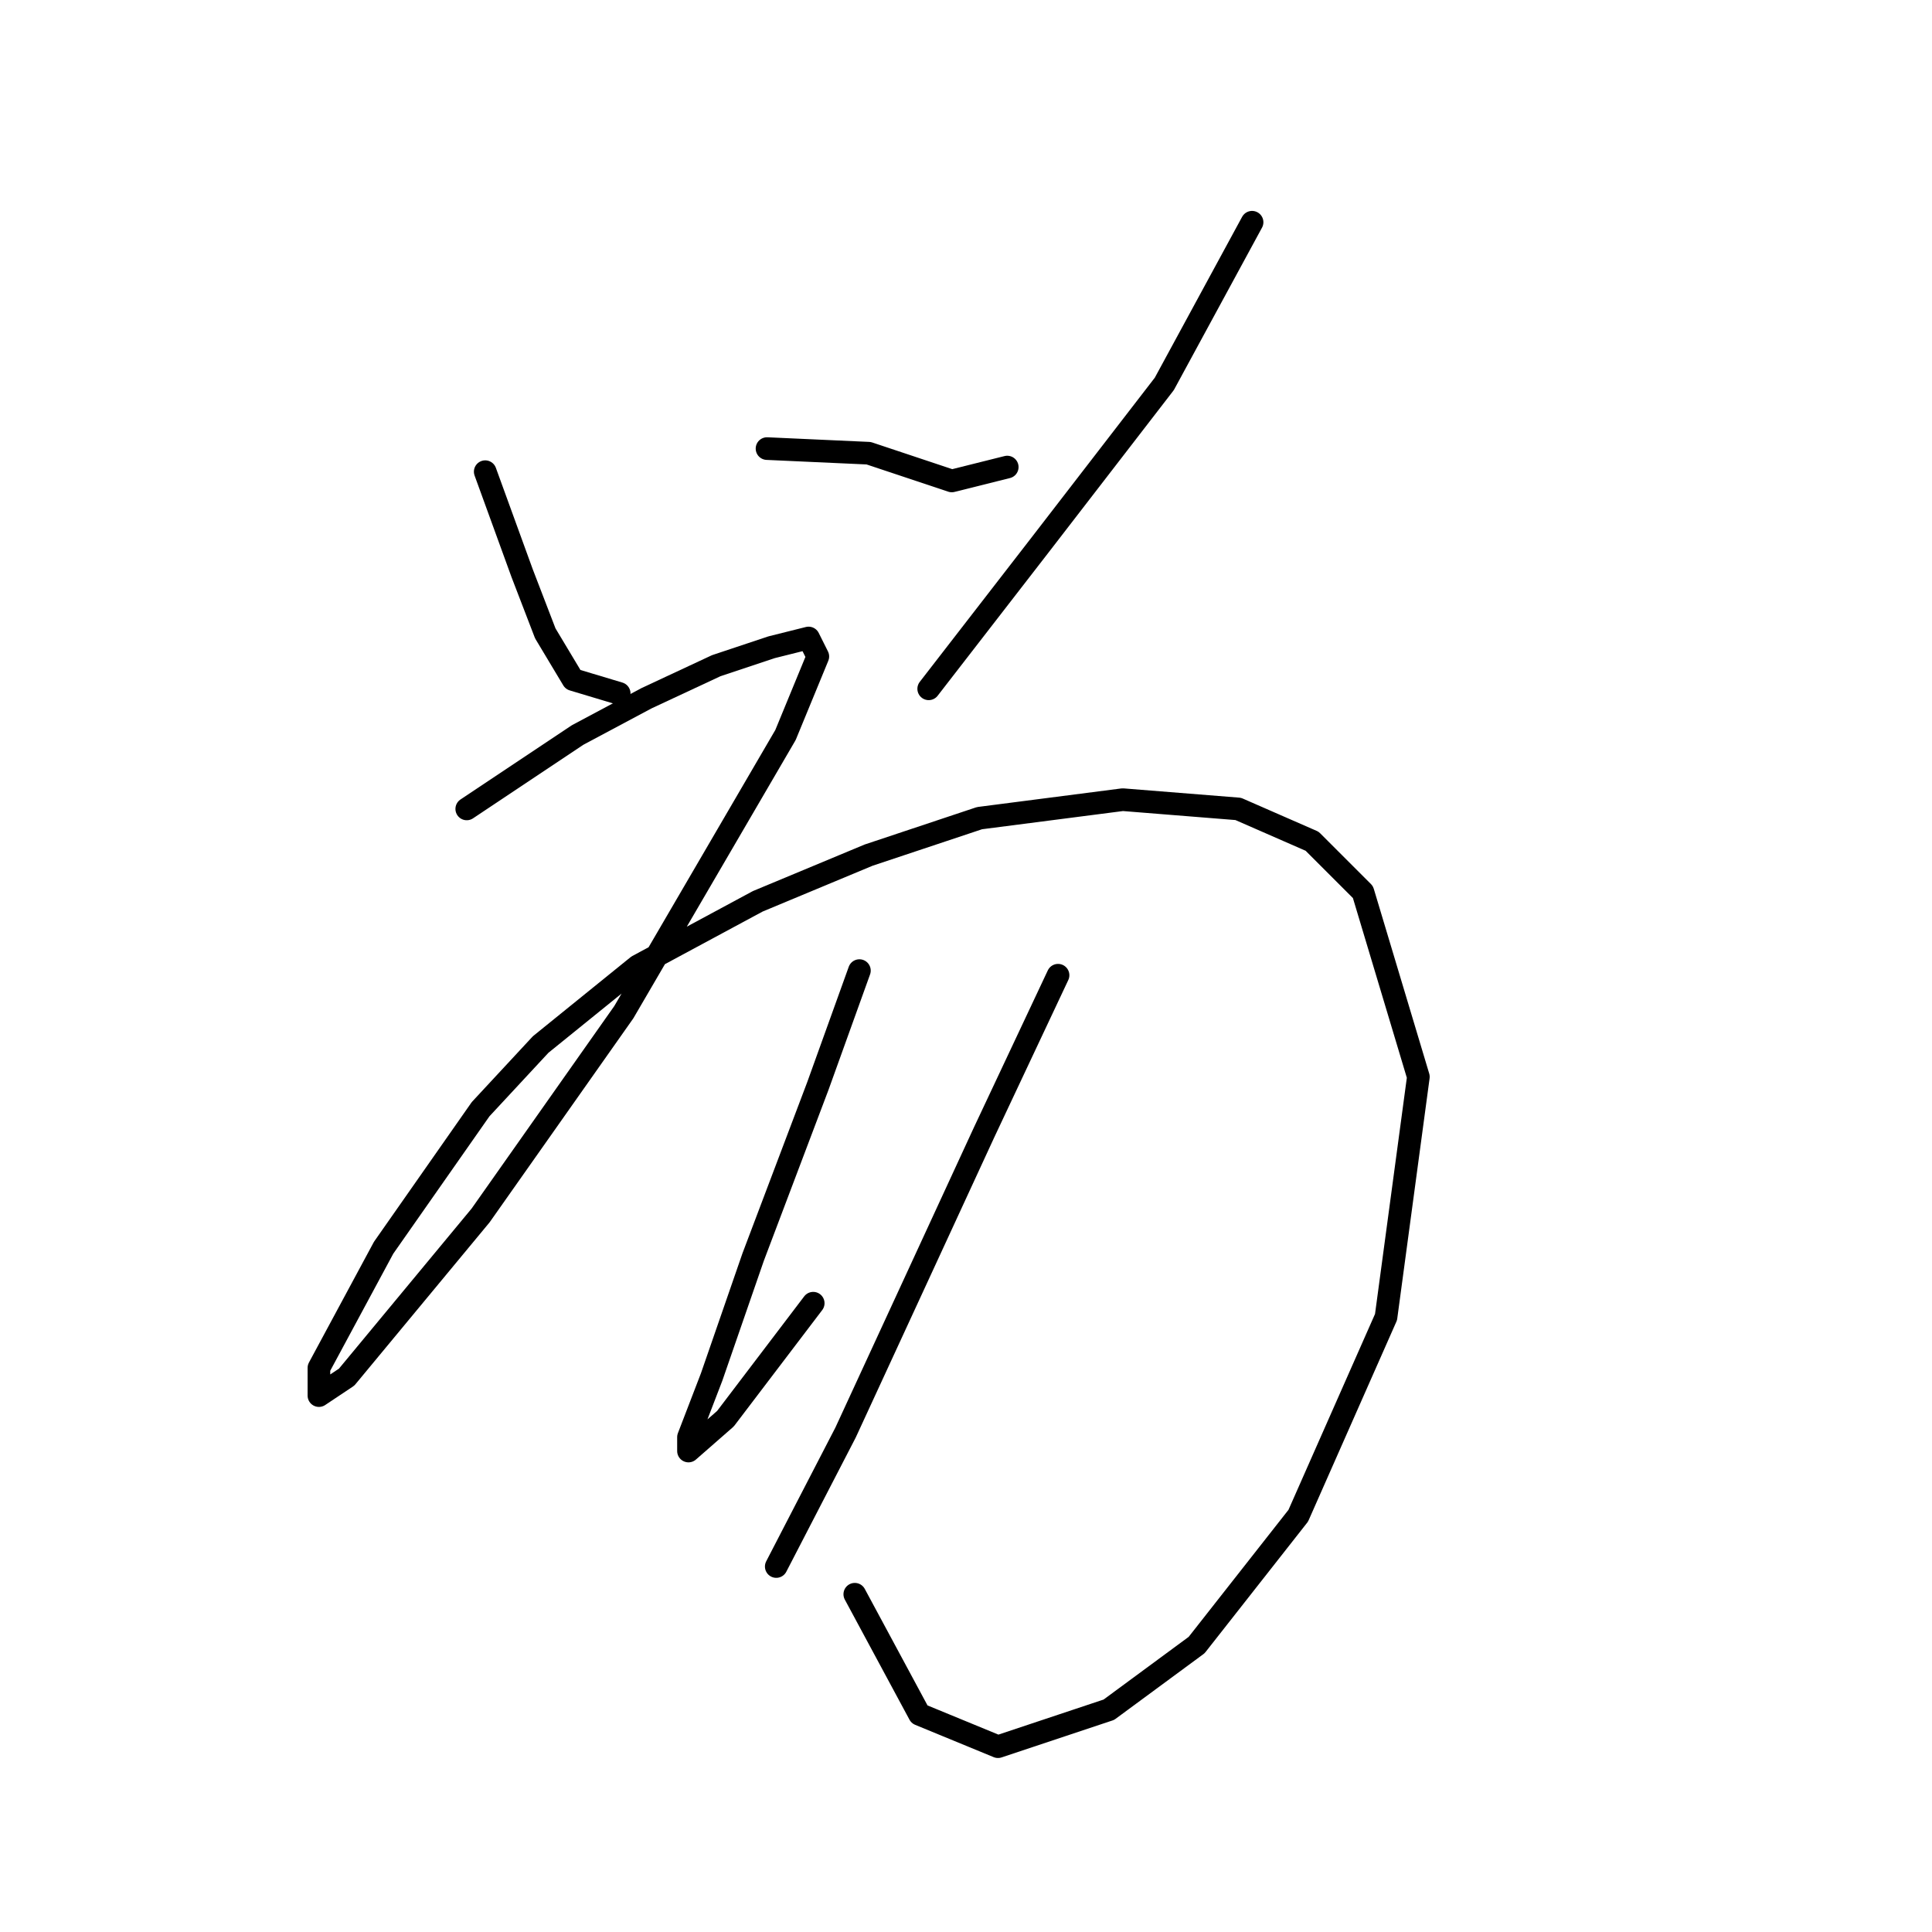 <?xml version="1.0" standalone="no"?>
    <svg width="256" height="256" xmlns="http://www.w3.org/2000/svg" version="1.1">
    <polyline stroke="black" stroke-width="3" stroke-linecap="round" fill="transparent" stroke-linejoin="round" points="64.295 62.501 69.192 75.968 72.253 83.925 75.925 90.046 82.046 91.883 82.046 91.883 " />
        <polyline stroke="black" stroke-width="3" stroke-linecap="round" fill="transparent" stroke-linejoin="round" points="101.634 59.441 115.1 60.053 120.61 61.889 126.119 63.726 133.464 61.889 133.464 61.889 " />
        <polyline stroke="black" stroke-width="3" stroke-linecap="round" fill="transparent" stroke-linejoin="round" points="165.906 29.447 154.276 50.871 137.749 72.295 123.058 91.271 123.058 91.271 " />
        <polyline stroke="black" stroke-width="3" stroke-linecap="round" fill="transparent" stroke-linejoin="round" points="61.847 107.186 76.537 97.392 85.719 92.495 94.901 88.21 102.246 85.762 107.143 84.537 108.367 86.986 104.082 97.392 82.659 134.119 63.683 161.052 45.932 182.475 42.259 184.924 42.259 181.251 50.829 165.336 63.683 146.973 71.64 138.403 84.495 127.997 100.41 119.428 115.1 113.307 129.791 108.41 148.767 105.961 164.07 107.186 173.863 111.47 180.597 118.204 187.942 142.688 183.657 174.518 172.027 200.839 158.561 217.978 146.93 226.548 132.24 231.445 121.834 227.16 113.264 211.245 113.264 211.245 " />
        <polyline stroke="black" stroke-width="3" stroke-linecap="round" fill="transparent" stroke-linejoin="round" points="113.876 128.61 108.367 143.912 99.798 166.561 94.289 182.475 91.228 190.433 91.228 192.269 96.125 187.985 107.755 172.682 107.755 172.682 " />
        <polyline stroke="black" stroke-width="3" stroke-linecap="round" fill="transparent" stroke-linejoin="round" points="140.197 129.222 130.403 150.033 112.04 189.821 102.858 207.572 102.858 207.572 " />
        </svg>